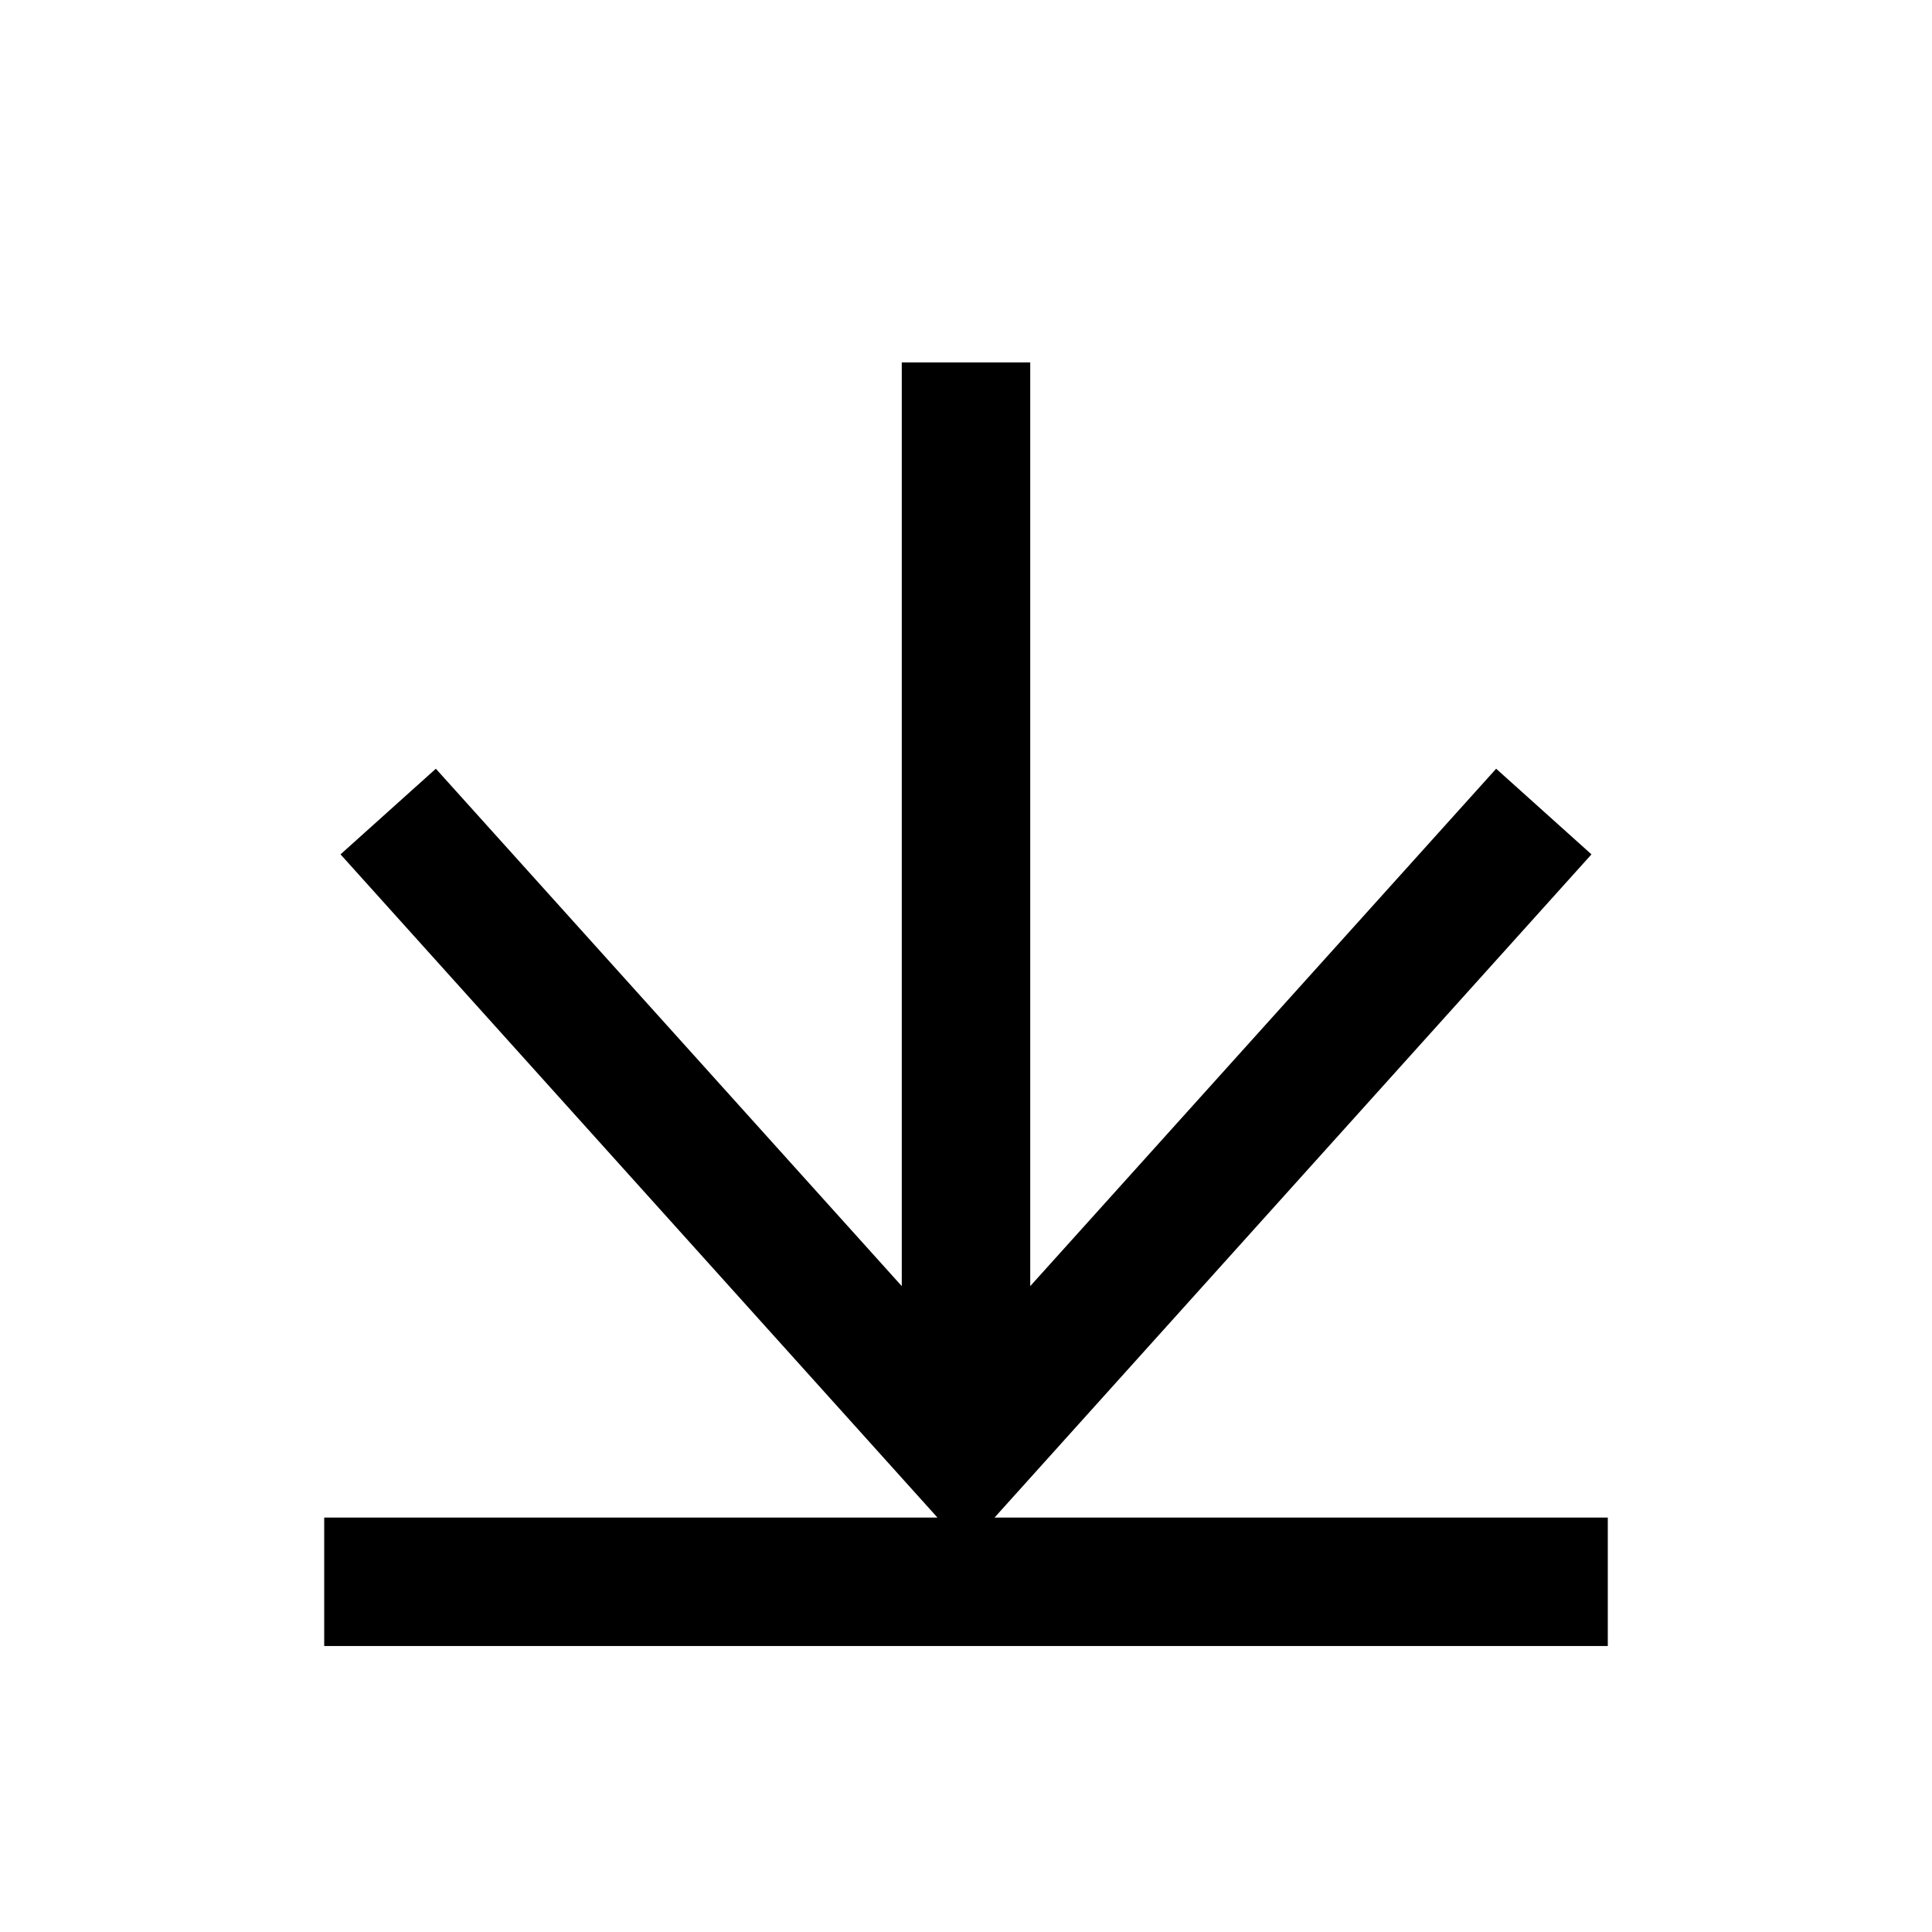 <?xml version="1.0" encoding="utf-8"?>
<!-- Generator: Adobe Illustrator 24.1.0, SVG Export Plug-In . SVG Version: 6.00 Build 0)  -->
<svg version="1.1" id="Layer_1" xmlns="http://www.w3.org/2000/svg" xmlns:xlink="http://www.w3.org/1999/xlink" x="0px" y="0px"
	 viewBox="0 0 379 379" style="enable-background:new 0 0 379 379;" xml:space="preserve">
<desc>Created with Sketch.</desc>
<path d="M183.9,297.7L66.8,167.6l18.7-16.8l91.4,101.5V71.1h25.2v181.2l91.4-101.5l18.7,16.8L195.1,297.7h120.3v25.2H63.6v-25.2
	H183.9z"/>
</svg>
